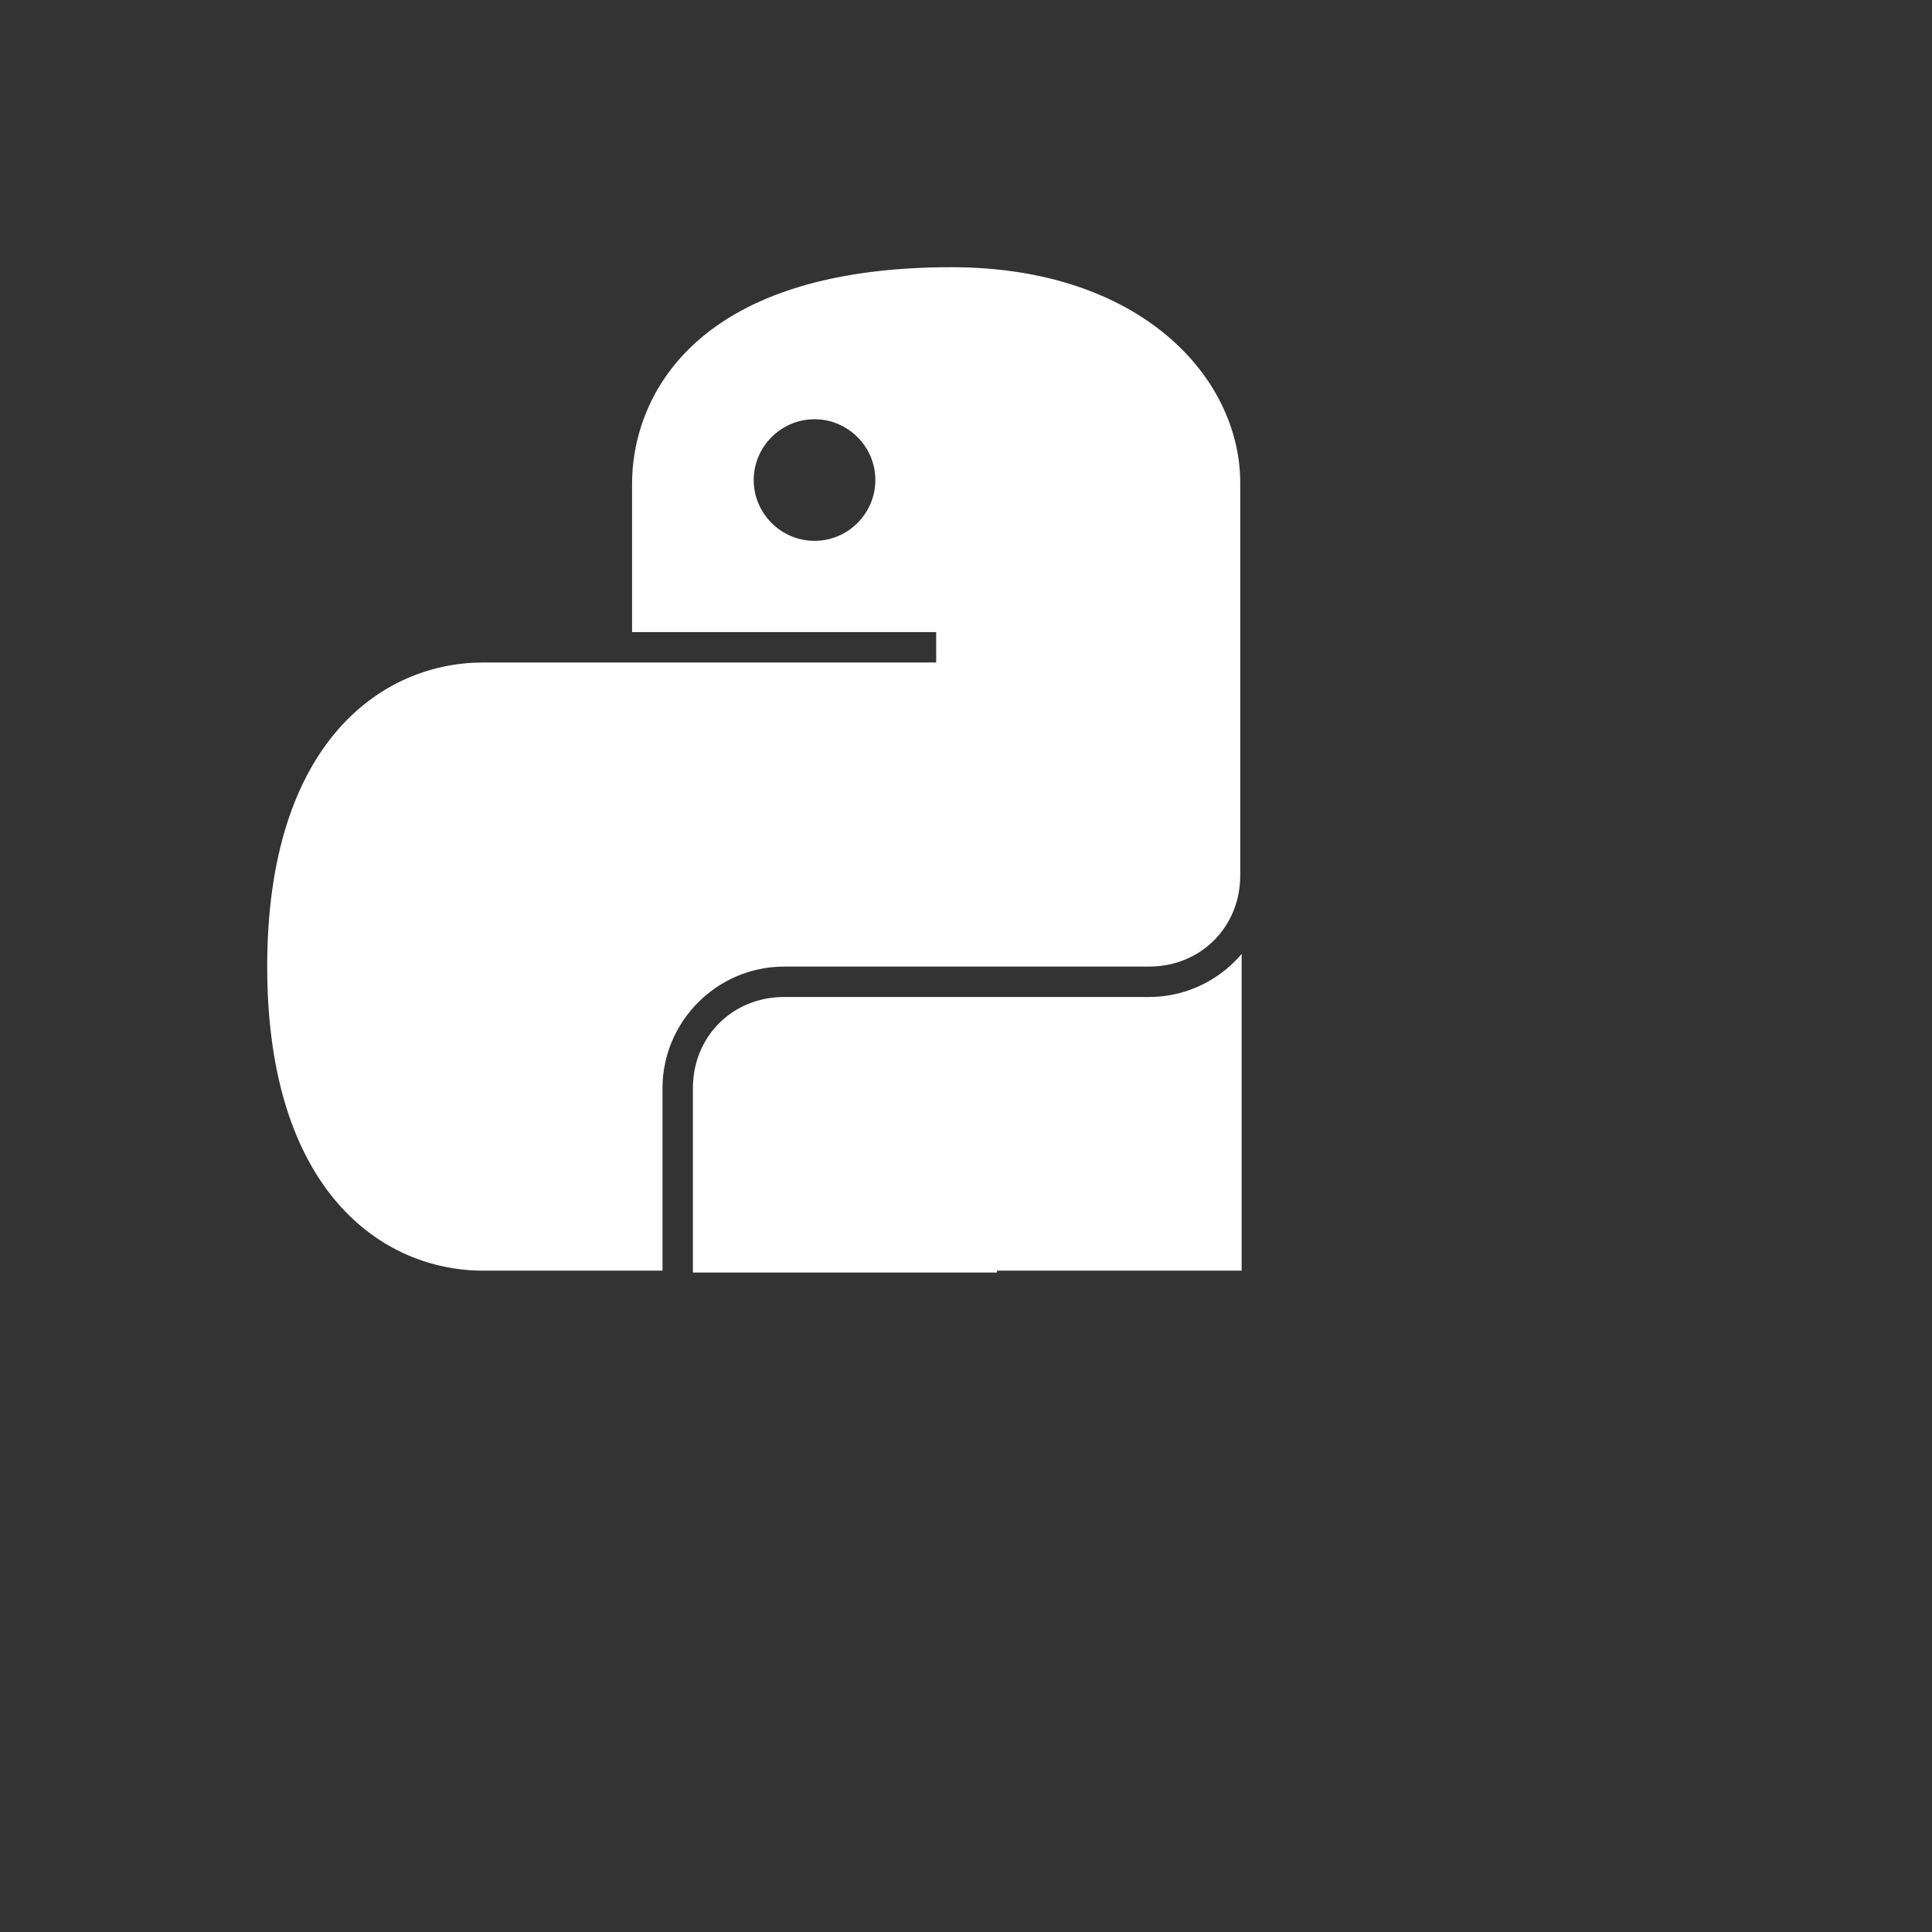 <svg xmlns="http://www.w3.org/2000/svg" width="375" viewBox="0 0 375 375" height="375" version="1.0"><rect x="0" y="0" width="375" height="375" fill="#333333" stroke="none"/><defs><clipPath id="a"><path d="M 51.863 51.863 L 241 51.863 L 241 247 L 51.863 247 Z M 51.863 51.863"/></clipPath><clipPath id="b"><path d="M 134 128 L 323.363 128 L 323.363 323.363 L 134 323.363 Z M 134 128"/></clipPath></defs><g clip-path="url(#a)"><path fill="#FFF" d="M 184.66 51.863 C 133.312 51.863 122.688 78.422 122.688 93.77 L 122.688 122.688 L 181.711 122.688 L 181.711 128.59 L 93.77 128.59 C 74.289 128.59 51.863 143.938 51.863 187.613 C 51.863 231.289 74.289 246.633 93.77 246.633 L 128.59 246.633 L 128.59 211.223 C 128.59 198.234 139.215 187.613 152.199 187.613 L 223.023 187.613 C 233.059 187.613 240.73 179.941 240.73 169.906 L 240.73 93.77 C 240.73 73.109 221.254 51.863 184.66 51.863 Z M 158.102 104.98 C 151.609 104.98 146.297 99.668 146.297 93.176 C 146.297 86.684 151.609 81.375 158.102 81.375 C 164.594 81.375 169.906 86.684 169.906 93.176 C 169.906 99.668 164.594 104.98 158.102 104.98 Z M 158.102 104.98"/></g><g clip-path="url(#a)"><path fill="#FFF" d="M 190.562 323.363 C 241.914 323.363 252.535 296.801 252.535 281.457 L 252.535 252.535 L 193.516 252.535 L 193.516 246.633 L 281.457 246.633 C 300.934 246.633 323.363 231.289 323.363 187.613 C 323.363 143.938 300.934 128.59 281.457 128.59 L 246.633 128.59 L 246.633 169.906 C 246.633 182.891 236.012 193.516 223.023 193.516 L 152.199 193.516 C 142.164 193.516 134.492 201.188 134.492 211.223 L 134.492 281.457 C 134.492 302.113 153.969 323.363 190.562 323.363 Z M 217.125 270.242 C 223.617 270.242 228.926 275.555 228.926 282.047 C 228.926 288.539 223.617 293.852 217.125 293.852 C 210.629 293.852 205.32 288.539 205.32 282.047 C 205.32 275.555 210.629 270.242 217.125 270.242 Z M 217.125 270.242"/></g></svg>